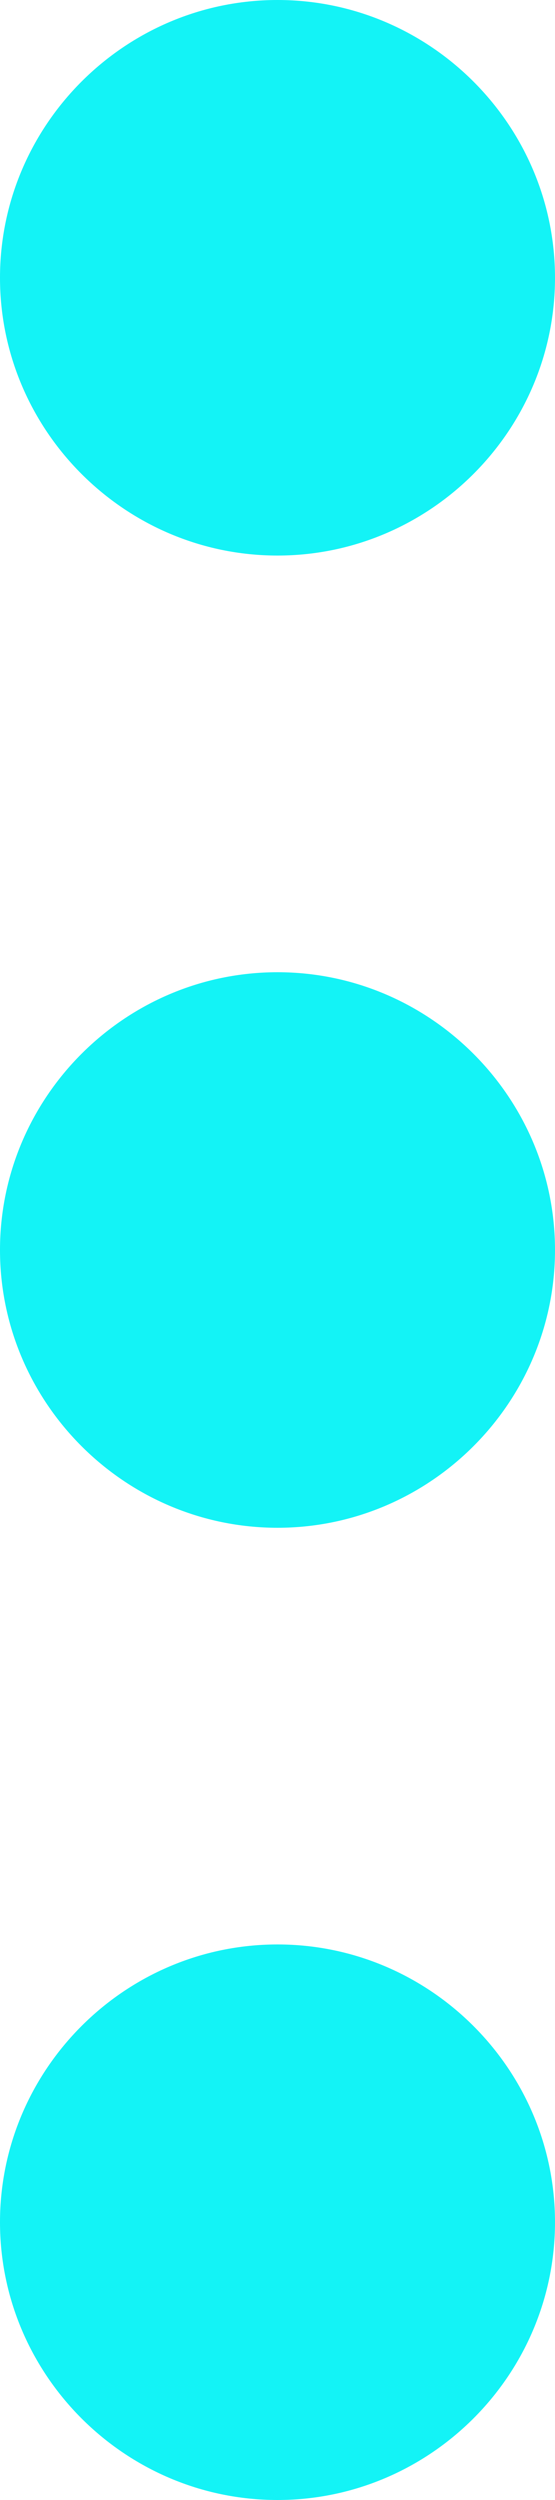 <?xml version="1.0" encoding="utf-8"?>
<!-- Generator: Adobe Illustrator 21.0.0, SVG Export Plug-In . SVG Version: 6.00 Build 0)  -->
<svg version="1.1" id="图层_1" xmlns="http://www.w3.org/2000/svg" xmlns:xlink="http://www.w3.org/1999/xlink" x="0px" y="0px"
	 viewBox="0 0 4 18" style="enable-background:new 0 0 4 18;" xml:space="preserve">
<style type="text/css">
	.st0{fill-rule:evenodd;clip-rule:evenodd;fill:#13F3F6;}
</style>
<g>
	<g>
		<path class="st0" d="M2,4c1.1,0,2-0.9,2-2S3.1,0,2,0S0,0.9,0,2S0.9,4,2,4z M2,7C0.9,7,0,7.9,0,9s0.9,2,2,2s2-0.9,2-2S3.1,7,2,7z
			 M2,14c-1.1,0-2,0.9-2,2s0.9,2,2,2s2-0.9,2-2S3.1,14,2,14z"/>
	</g>
</g>
</svg>
